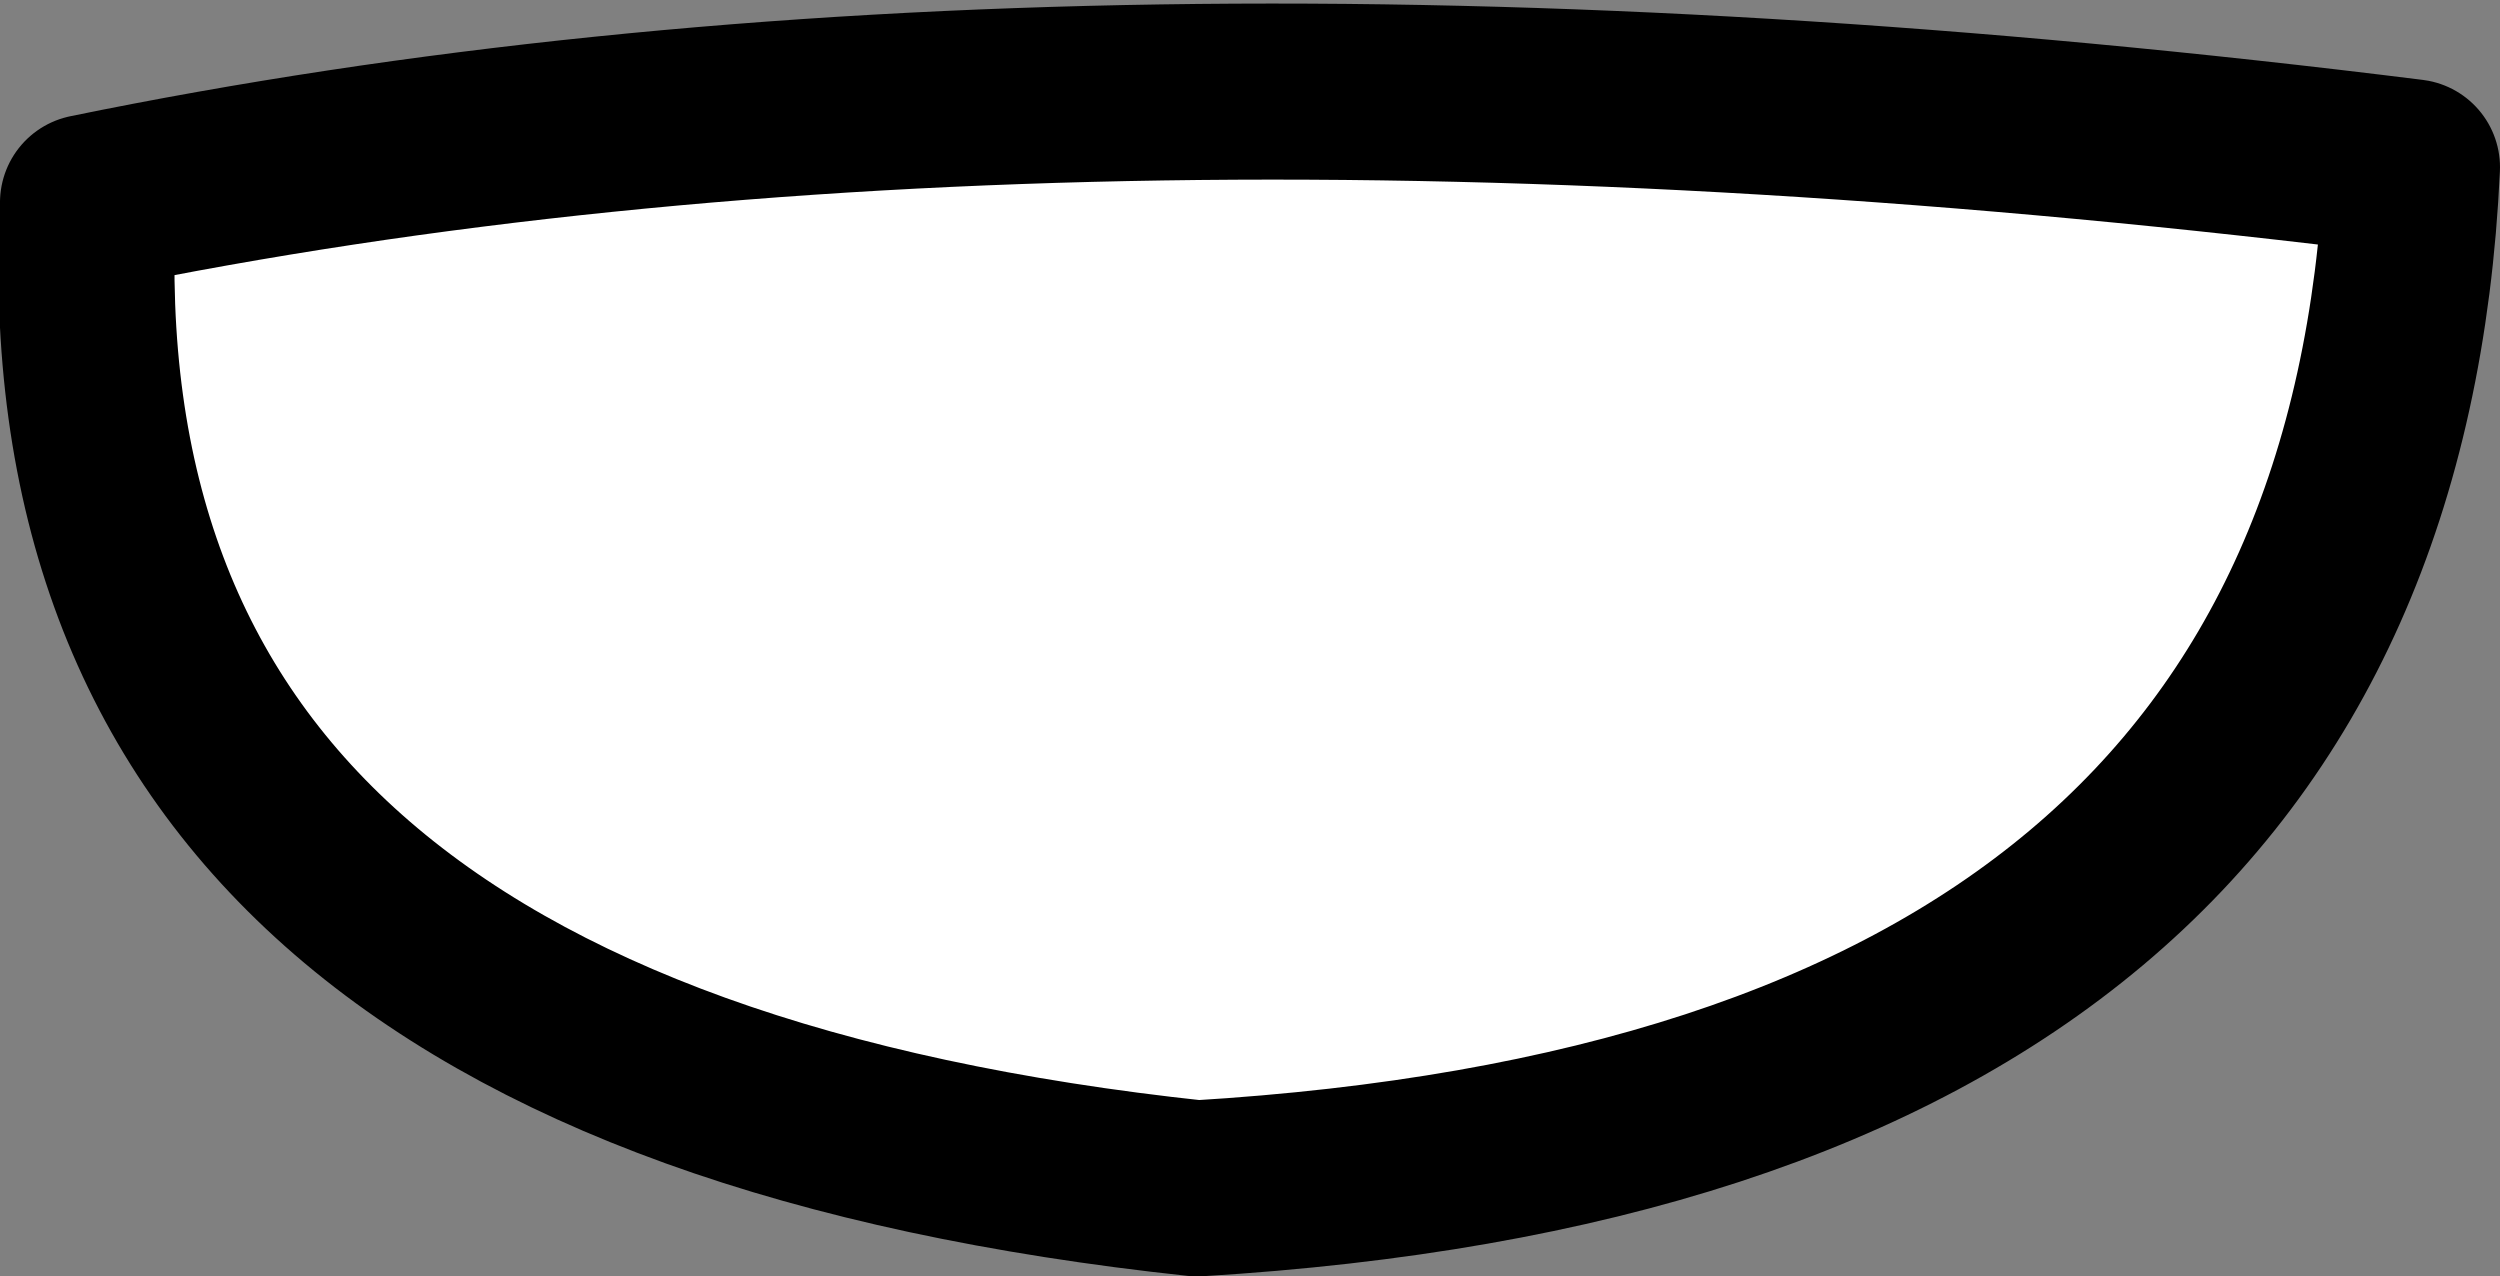 <?xml version="1.0" encoding="UTF-8" standalone="no"?>
<svg xmlns:xlink="http://www.w3.org/1999/xlink" height="7.25px" width="14.2px" xmlns="http://www.w3.org/2000/svg">
  <rect width="100%" height="100%" fill="#808080" stroke="none"/>
  <g transform="matrix(1.0, 0.0, 0.0, 1.0, 7.1, 4.1)">
    <path d="M-6.6 -2.95 Q-1.0 -4.1 6.6 -3.15 6.35 2.25 -0.3 2.65 -6.85 1.95 -6.6 -2.95" fill="#ffffff" fill-rule="evenodd" stroke="none"/>
    <path d="M-6.6 -2.95 Q-1.0 -4.1 6.6 -3.15 6.35 2.25 -0.3 2.65 -6.85 1.95 -6.6 -2.95 Z" fill="none" stroke="#000000" stroke-linecap="round" stroke-linejoin="round" stroke-width="1.0"/>
  </g>
</svg>
